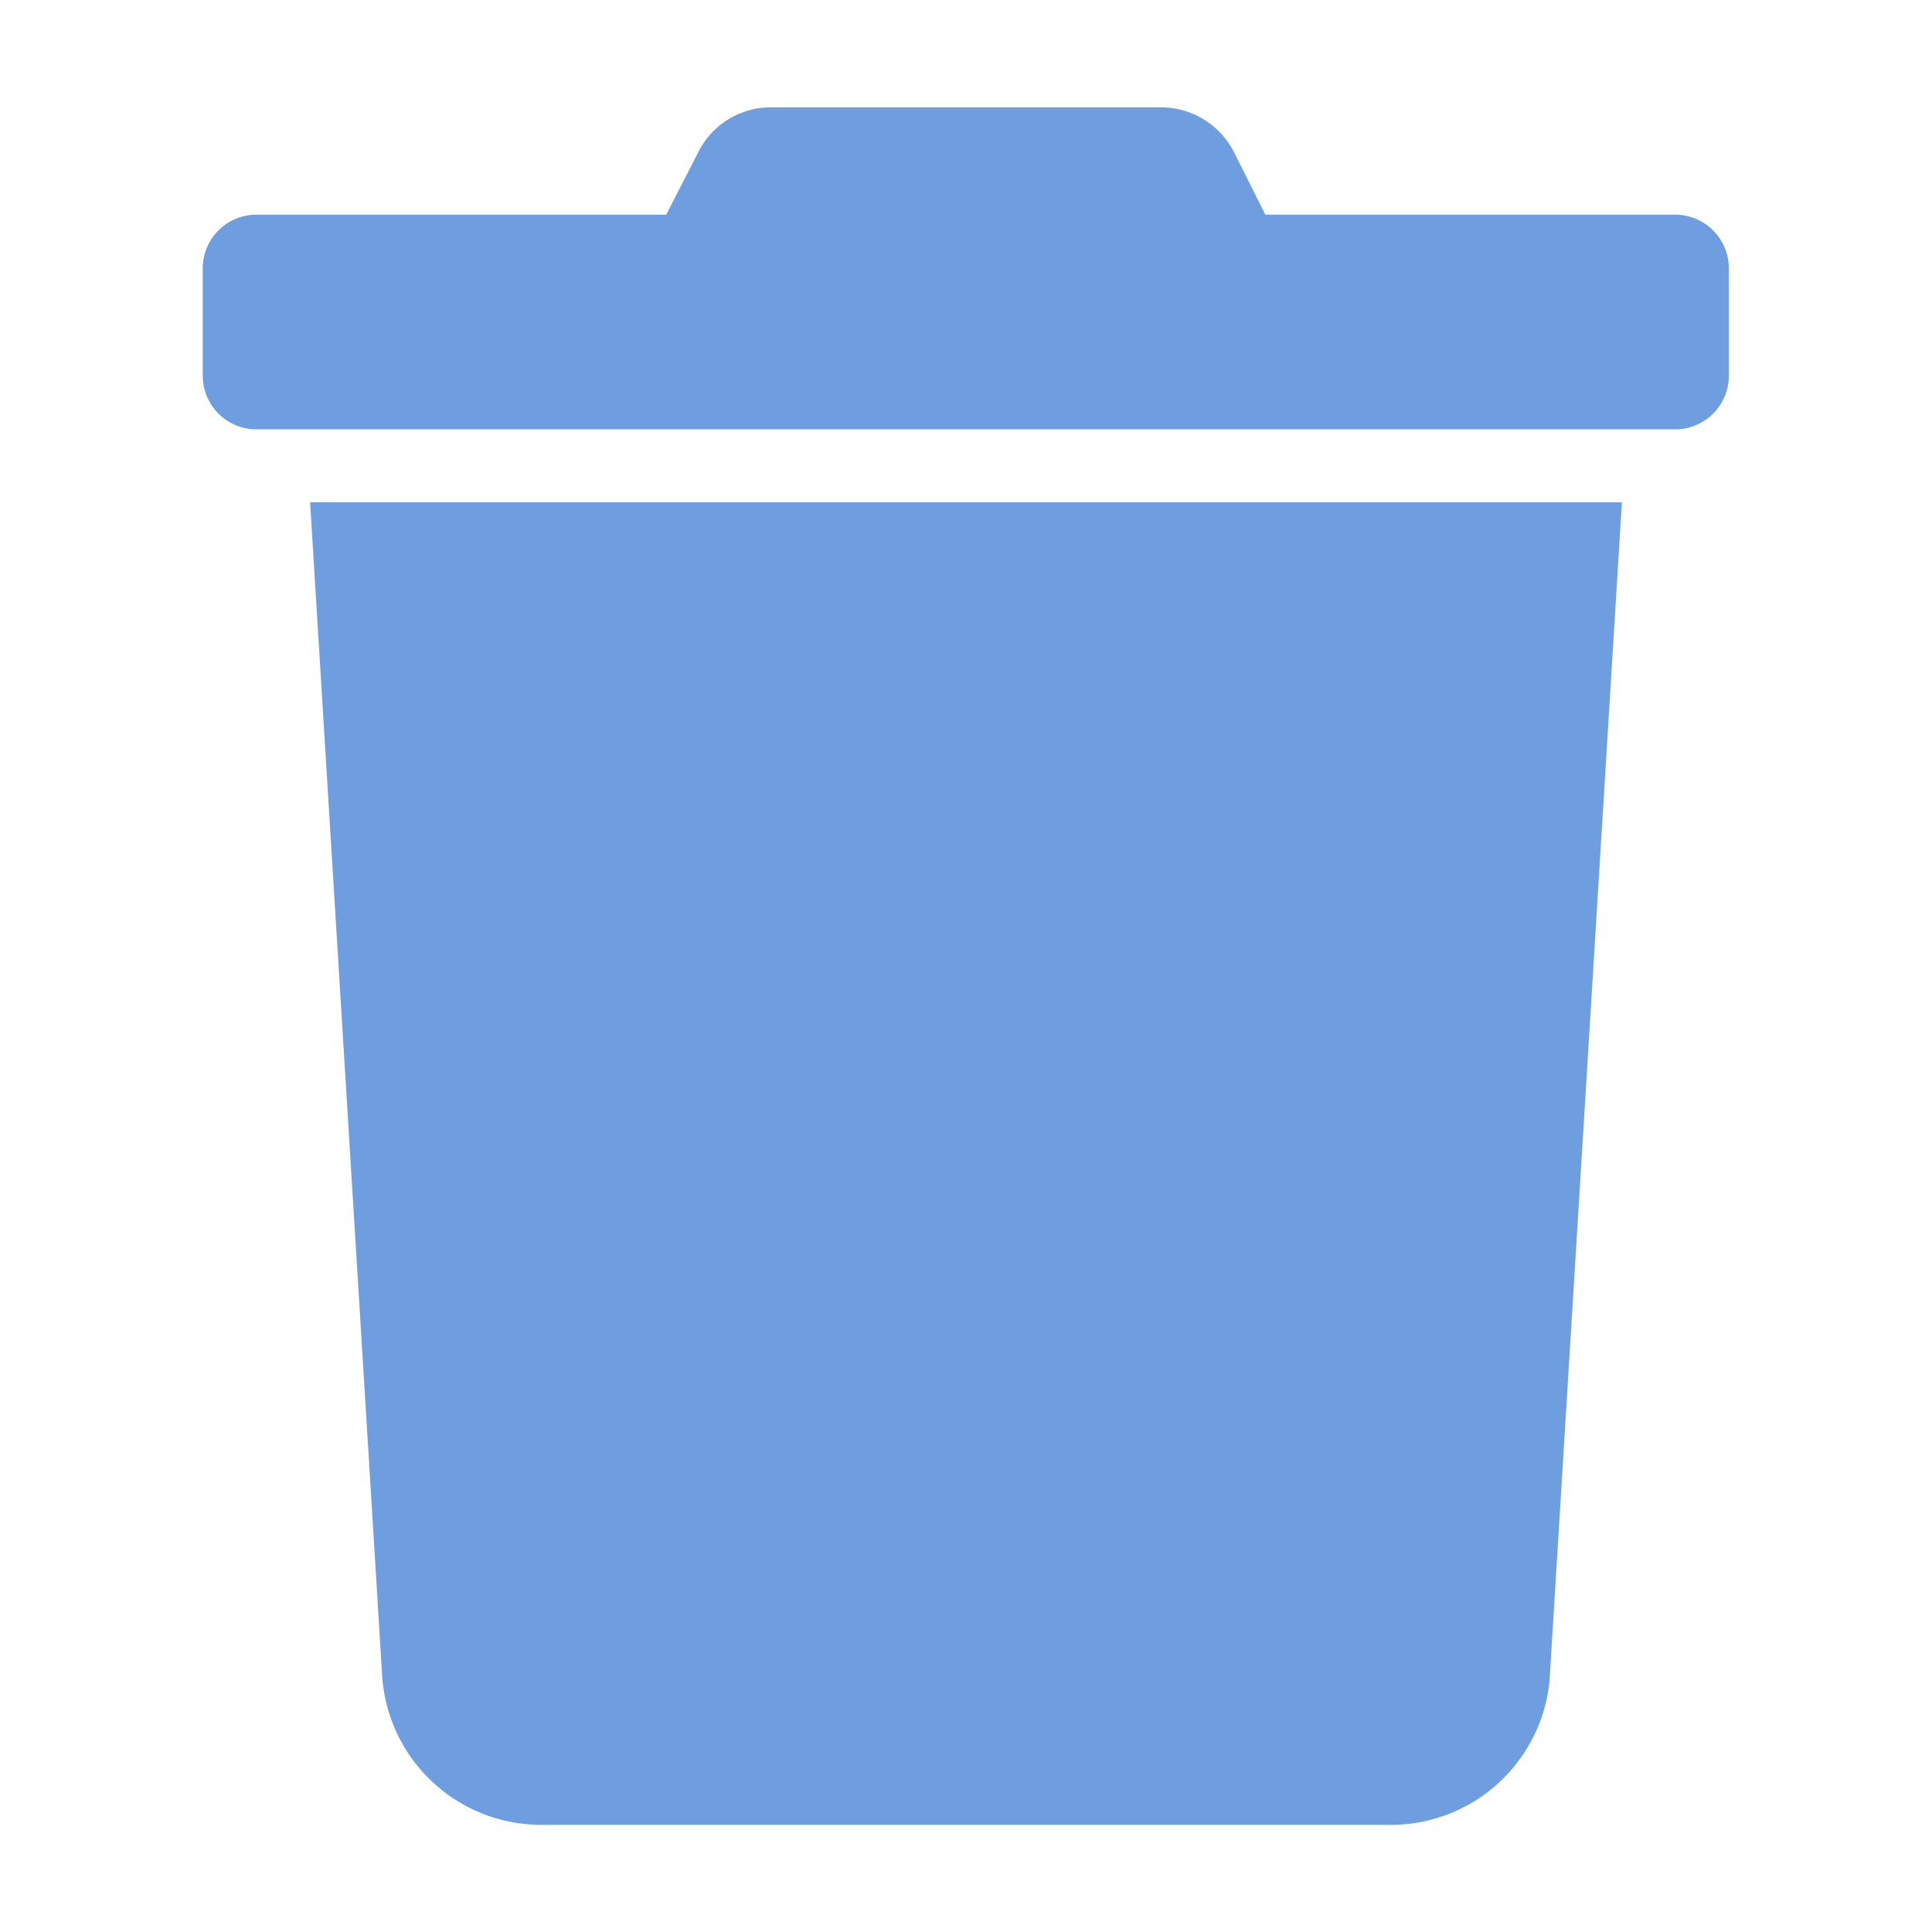 <svg xmlns="http://www.w3.org/2000/svg" width="18" height="18" viewBox="0 0 18 18"><g transform="translate(-366 -544)"><rect width="18" height="18" transform="translate(366 544)" fill="#6f9ee0" opacity="0"/><path d="M32.675,106.988,32,96H44.222l-.675,10.988a1.486,1.486,0,0,1-1.525,1.333H34.2a1.486,1.486,0,0,1-1.524-1.333Z" transform="translate(336.889 452.68)" fill="#6f9ee0"/><path d="M0,2.5v-1A.5.5,0,0,1,.508,1h3.81l.3-.585A.754.754,0,0,1,5.3,0H8.924a.763.763,0,0,1,.683.416L9.9,1h3.81a.5.5,0,0,1,.508.5v1a.5.5,0,0,1-.508.5H.508A.5.5,0,0,1,0,2.5Z" transform="translate(367.889 545)" fill="#6f9ee0"/></g></svg>